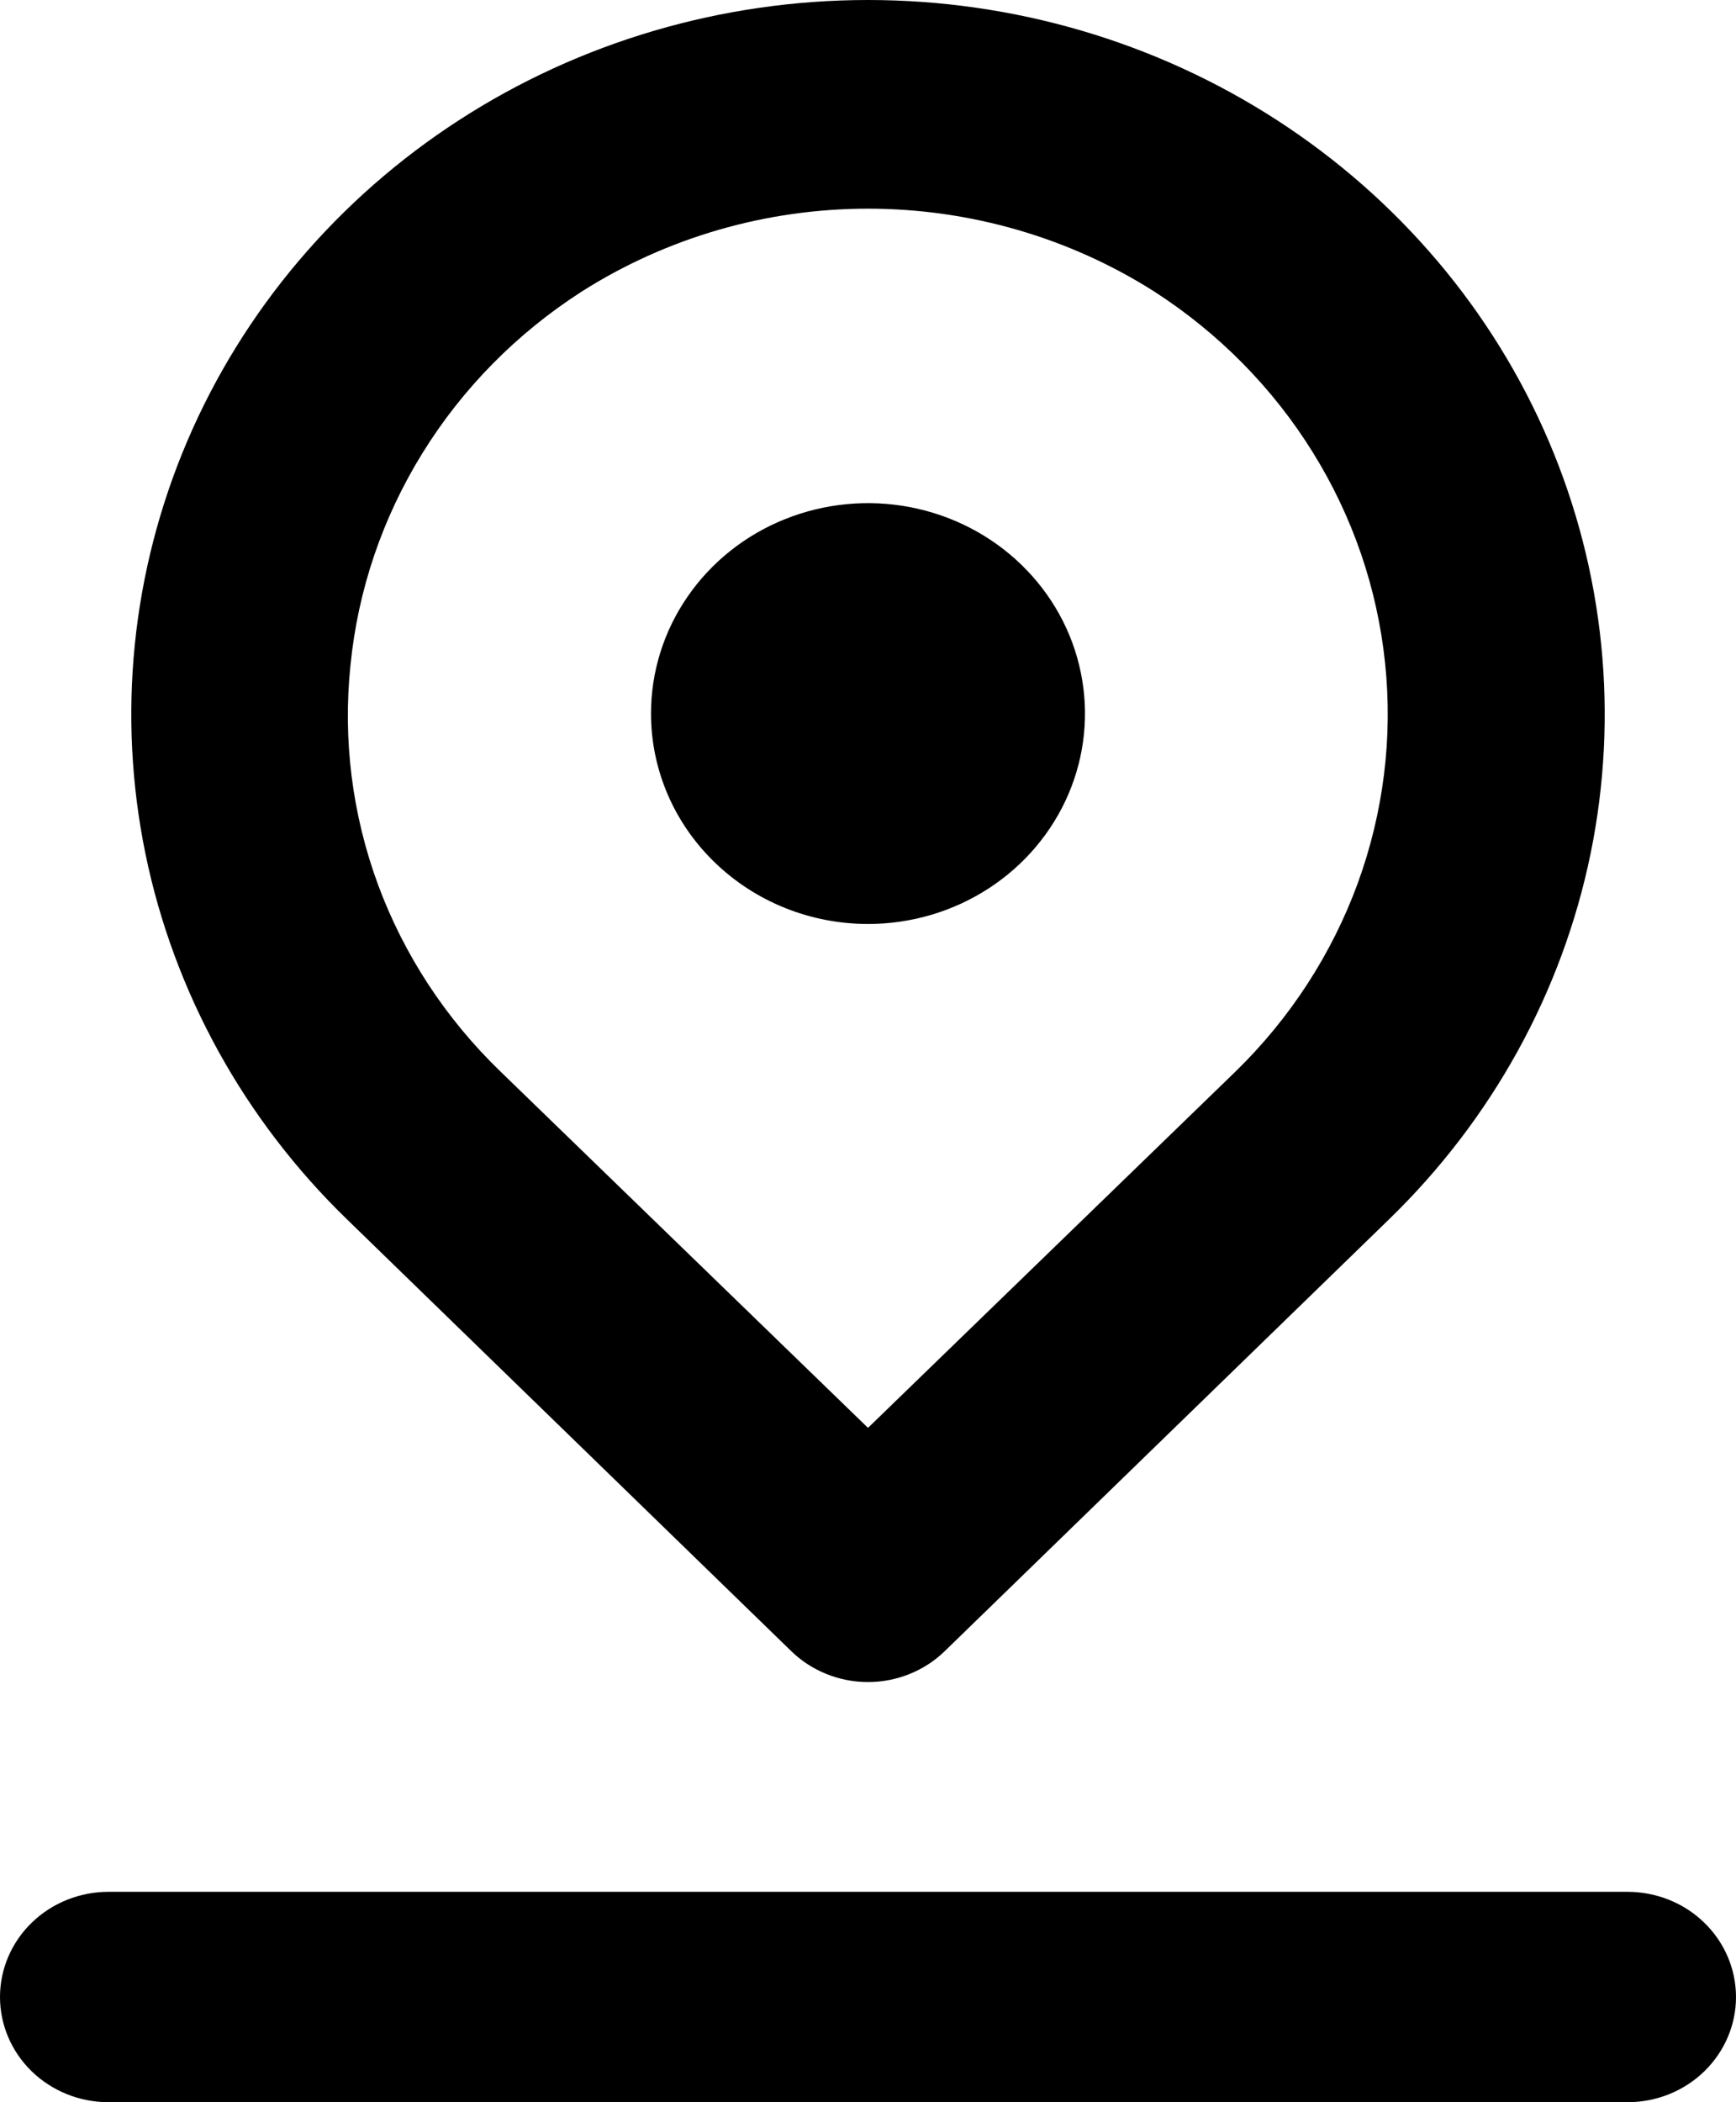<svg width="19" height="23" viewBox="0 0 19 23" fill="none" xmlns="http://www.w3.org/2000/svg">
<path d="M9.5 10.109C9.97 10.109 10.429 9.974 10.819 9.721C11.21 9.468 11.514 9.108 11.694 8.688C11.874 8.267 11.921 7.804 11.829 7.358C11.738 6.911 11.511 6.501 11.179 6.179C10.847 5.857 10.424 5.638 9.963 5.549C9.503 5.46 9.025 5.506 8.591 5.68C8.157 5.854 7.786 6.149 7.525 6.528C7.264 6.906 7.125 7.351 7.125 7.807C7.125 8.417 7.375 9.003 7.821 9.434C8.266 9.866 8.87 10.109 9.5 10.109ZM8.657 18.062C8.767 18.17 8.899 18.256 9.043 18.314C9.188 18.373 9.343 18.403 9.5 18.403C9.657 18.403 9.812 18.373 9.957 18.314C10.101 18.256 10.233 18.17 10.343 18.062L15.2 13.343C16.328 12.25 17.096 10.858 17.408 9.342C17.719 7.825 17.56 6.254 16.95 4.825C16.34 3.397 15.306 2.176 13.98 1.317C12.654 0.458 11.095 0 9.5 0C7.905 0 6.346 0.458 5.02 1.317C3.694 2.176 2.66 3.397 2.05 4.825C1.44 6.254 1.281 7.825 1.592 9.342C1.904 10.858 2.672 12.25 3.8 13.343L8.657 18.062ZM3.836 7.277C3.917 6.457 4.186 5.664 4.624 4.957C5.061 4.25 5.656 3.647 6.365 3.191C7.296 2.599 8.386 2.283 9.5 2.283C10.614 2.283 11.704 2.599 12.635 3.191C13.339 3.645 13.931 4.245 14.367 4.947C14.804 5.649 15.074 6.436 15.159 7.252C15.245 8.067 15.142 8.891 14.86 9.664C14.577 10.436 14.122 11.139 13.526 11.72L9.5 15.622L5.474 11.72C4.878 11.144 4.421 10.447 4.137 9.678C3.854 8.909 3.751 8.089 3.836 7.277ZM17.812 20.698H1.188C0.873 20.698 0.571 20.819 0.348 21.035C0.125 21.251 0 21.544 0 21.849C0 22.154 0.125 22.447 0.348 22.663C0.571 22.879 0.873 23 1.188 23H17.812C18.127 23 18.43 22.879 18.652 22.663C18.875 22.447 19 22.154 19 21.849C19 21.544 18.875 21.251 18.652 21.035C18.43 20.819 18.127 20.698 17.812 20.698Z" fill="black"/>
</svg>
